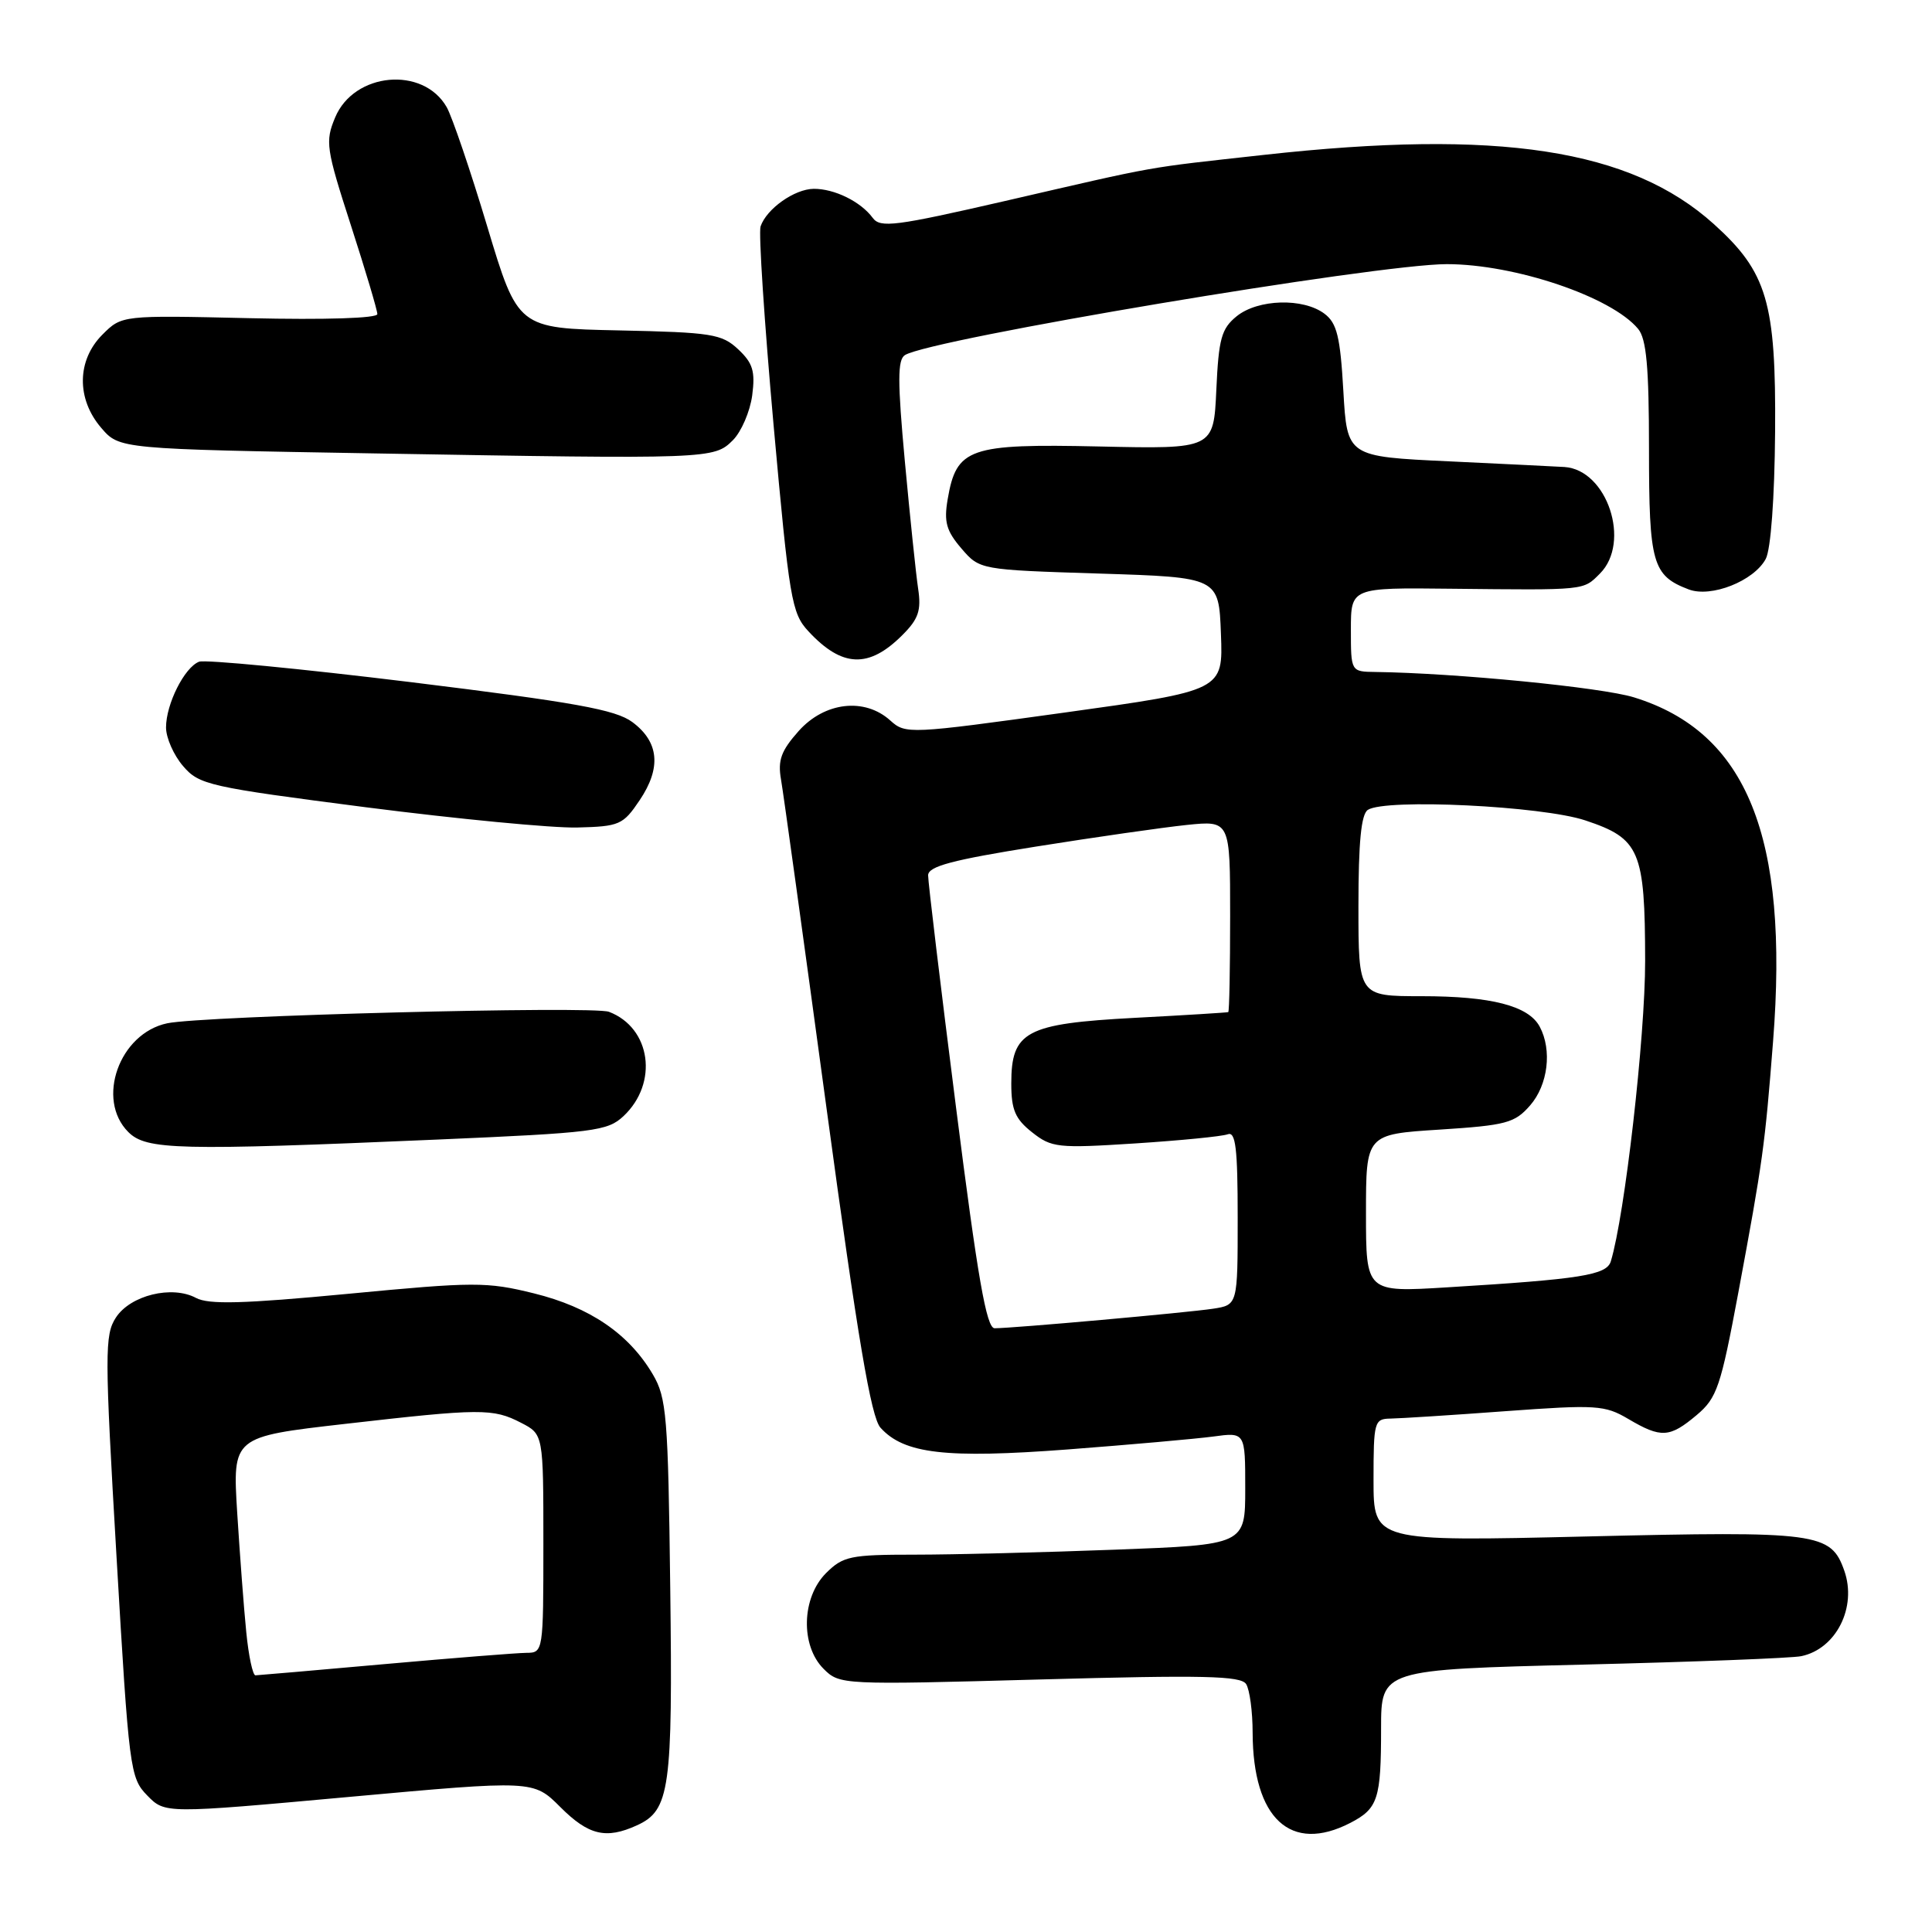 <?xml version="1.0" encoding="UTF-8" standalone="no"?>
<!DOCTYPE svg PUBLIC "-//W3C//DTD SVG 1.1//EN" "http://www.w3.org/Graphics/SVG/1.1/DTD/svg11.dtd" >
<svg xmlns="http://www.w3.org/2000/svg" xmlns:xlink="http://www.w3.org/1999/xlink" version="1.1" viewBox="0 0 256 256">
 <g >
 <path fill="currentColor"
d=" M 84.39 241.87 C 88.76 239.88 89.15 237.08 88.81 210.39 C 88.53 187.63 88.33 185.21 86.50 182.11 C 83.33 176.73 78.16 173.21 70.76 171.38 C 64.49 169.83 62.86 169.84 46.10 171.44 C 32.20 172.76 27.65 172.88 25.97 171.98 C 22.79 170.28 17.29 171.62 15.36 174.58 C 13.86 176.87 13.86 179.28 15.44 206.28 C 17.09 234.51 17.23 235.58 19.51 237.91 C 21.86 240.32 21.86 240.32 46.27 238.10 C 70.68 235.88 70.68 235.88 74.24 239.44 C 77.98 243.18 80.29 243.74 84.39 241.87 Z  M 178.93 241.54 C 182.59 239.64 183.00 238.39 183.00 229.03 C 183.00 221.23 183.00 221.23 209.75 220.57 C 224.46 220.21 237.48 219.71 238.68 219.45 C 243.30 218.49 246.08 212.97 244.38 208.13 C 242.60 203.08 240.94 202.86 210.25 203.59 C 182.00 204.26 182.00 204.26 182.00 196.13 C 182.00 188.37 182.10 188.00 184.25 187.97 C 185.49 187.95 192.33 187.52 199.46 186.99 C 211.53 186.11 212.64 186.18 215.76 188.02 C 220.10 190.58 221.23 190.52 224.81 187.51 C 227.51 185.24 228.00 183.79 230.34 171.26 C 233.59 153.79 233.85 151.91 234.94 138.00 C 237.07 110.86 231.48 97.02 216.50 92.40 C 212.23 91.08 192.87 89.18 182.25 89.04 C 179.00 89.00 179.00 89.00 179.00 83.43 C 179.00 77.86 179.00 77.86 192.25 78.01 C 210.26 78.20 209.75 78.25 212.00 76.00 C 216.15 71.85 212.96 62.25 207.30 61.88 C 206.31 61.82 199.43 61.48 192.00 61.13 C 178.50 60.50 178.50 60.50 178.00 51.79 C 177.59 44.61 177.15 42.81 175.50 41.57 C 172.68 39.45 166.70 39.62 163.87 41.90 C 161.84 43.55 161.48 44.86 161.17 51.65 C 160.81 59.50 160.81 59.50 145.62 59.16 C 128.38 58.78 126.73 59.36 125.57 66.16 C 125.06 69.15 125.39 70.34 127.38 72.66 C 129.82 75.50 129.82 75.50 145.66 76.00 C 161.50 76.50 161.50 76.50 161.78 84.00 C 162.07 91.50 162.07 91.50 141.05 94.42 C 120.49 97.27 119.99 97.30 117.97 95.47 C 114.57 92.40 109.28 93.01 105.84 96.85 C 103.50 99.48 103.04 100.73 103.49 103.30 C 103.80 105.06 106.51 124.69 109.53 146.93 C 113.66 177.38 115.42 187.81 116.67 189.18 C 119.79 192.64 125.31 193.28 141.47 192.06 C 149.73 191.43 158.41 190.66 160.75 190.35 C 165.00 189.77 165.00 189.77 165.00 197.23 C 165.00 204.69 165.00 204.69 147.75 205.34 C 138.26 205.70 126.32 206.00 121.20 206.00 C 112.67 206.00 111.71 206.20 109.45 208.45 C 106.21 211.70 106.05 218.05 109.13 221.13 C 111.25 223.25 111.57 223.26 137.77 222.54 C 159.48 221.94 164.42 222.05 165.12 223.15 C 165.59 223.89 165.98 226.80 165.98 229.60 C 166.02 240.99 171.03 245.62 178.93 241.54 Z  M 57.92 151.00 C 78.74 150.10 80.50 149.88 82.62 147.89 C 87.28 143.51 86.26 136.19 80.69 134.07 C 78.56 133.26 26.88 134.60 22.16 135.59 C 15.81 136.92 12.68 145.68 17.00 150.00 C 19.38 152.38 23.55 152.48 57.92 151.00 Z  M 84.76 106.03 C 87.65 101.74 87.33 98.31 83.79 95.68 C 81.56 94.03 76.24 93.07 54.46 90.39 C 39.82 88.60 27.19 87.38 26.38 87.68 C 24.44 88.43 22.00 93.29 22.00 96.39 C 22.00 97.77 23.02 100.07 24.26 101.51 C 26.39 104.00 27.67 104.28 48.51 106.97 C 60.60 108.52 73.18 109.73 76.47 109.65 C 82.09 109.51 82.56 109.30 84.76 106.03 Z  M 119.56 84.16 C 121.70 82.03 122.09 80.89 121.66 78.02 C 121.37 76.09 120.58 68.50 119.90 61.16 C 118.92 50.52 118.92 47.67 119.91 47.05 C 123.37 44.91 182.37 35.01 191.70 35.00 C 200.73 35.00 213.54 39.33 217.06 43.58 C 218.16 44.90 218.50 48.63 218.50 59.50 C 218.50 74.66 218.95 76.27 223.76 78.10 C 226.73 79.23 232.40 76.99 233.97 74.06 C 234.64 72.81 235.14 66.02 235.21 57.23 C 235.34 40.05 234.16 36.06 227.08 29.68 C 216.05 19.75 198.60 17.07 167.41 20.53 C 151.36 22.31 153.95 21.84 133.14 26.64 C 118.61 29.98 116.64 30.23 115.64 28.87 C 114.05 26.71 110.56 25.00 107.82 25.02 C 105.27 25.05 101.58 27.66 100.78 30.00 C 100.50 30.82 101.28 42.66 102.50 56.29 C 104.59 79.45 104.89 81.26 107.12 83.65 C 111.58 88.46 115.12 88.60 119.56 84.16 Z  M 97.11 58.33 C 98.23 57.21 99.38 54.54 99.67 52.40 C 100.09 49.19 99.76 48.11 97.81 46.28 C 95.64 44.25 94.29 44.04 82.03 43.78 C 68.62 43.50 68.62 43.50 64.56 30.00 C 62.33 22.57 59.91 15.47 59.19 14.20 C 56.07 8.73 46.91 9.57 44.41 15.56 C 43.07 18.76 43.20 19.66 46.49 29.84 C 48.42 35.81 50.00 41.11 50.00 41.62 C 50.00 42.17 43.11 42.39 33.07 42.16 C 16.14 41.77 16.14 41.77 13.57 44.34 C 10.18 47.73 10.11 52.85 13.41 56.69 C 15.82 59.50 15.82 59.50 49.66 60.08 C 94.16 60.85 94.61 60.83 97.11 58.33 Z  M 32.63 216.25 C 32.31 213.09 31.78 205.97 31.43 200.44 C 30.81 190.38 30.81 190.38 45.66 188.68 C 63.74 186.61 65.32 186.60 69.05 188.53 C 72.00 190.05 72.00 190.05 72.00 204.53 C 72.00 218.87 71.98 219.00 69.75 219.01 C 68.51 219.02 60.08 219.69 51.00 220.50 C 41.92 221.31 34.21 221.98 33.85 221.99 C 33.49 221.99 32.94 219.41 32.63 216.25 Z  M 126.68 146.75 C 124.63 130.66 122.97 116.81 122.98 115.98 C 123.00 114.79 126.16 113.95 137.25 112.18 C 145.09 110.93 154.09 109.64 157.25 109.31 C 163.00 108.72 163.00 108.72 163.00 121.36 C 163.00 128.31 162.89 134.05 162.75 134.11 C 162.61 134.17 157.03 134.52 150.34 134.87 C 135.91 135.64 134.00 136.66 134.00 143.58 C 134.00 147.05 134.52 148.27 136.75 150.03 C 139.34 152.08 140.15 152.17 150.42 151.51 C 156.42 151.12 161.93 150.58 162.67 150.30 C 163.73 149.89 164.00 152.12 164.00 161.35 C 164.00 172.91 164.00 172.91 160.75 173.41 C 157.36 173.93 134.22 176.00 131.79 176.00 C 130.71 176.00 129.55 169.34 126.68 146.75 Z  M 181.00 160.77 C 181.00 150.30 181.00 150.30 190.75 149.68 C 199.59 149.11 200.71 148.81 202.75 146.47 C 205.12 143.75 205.68 139.14 204.02 136.04 C 202.54 133.27 197.60 132.00 188.35 132.00 C 180.00 132.00 180.00 132.00 180.00 120.06 C 180.00 111.60 180.36 107.88 181.25 107.31 C 183.60 105.79 204.32 106.79 210.07 108.71 C 217.29 111.11 217.97 112.70 217.99 127.32 C 218.00 137.37 215.29 161.07 213.44 167.14 C 212.88 168.96 209.45 169.50 191.75 170.58 C 181.00 171.24 181.00 171.24 181.00 160.77 Z "/>
</g>
</svg>
